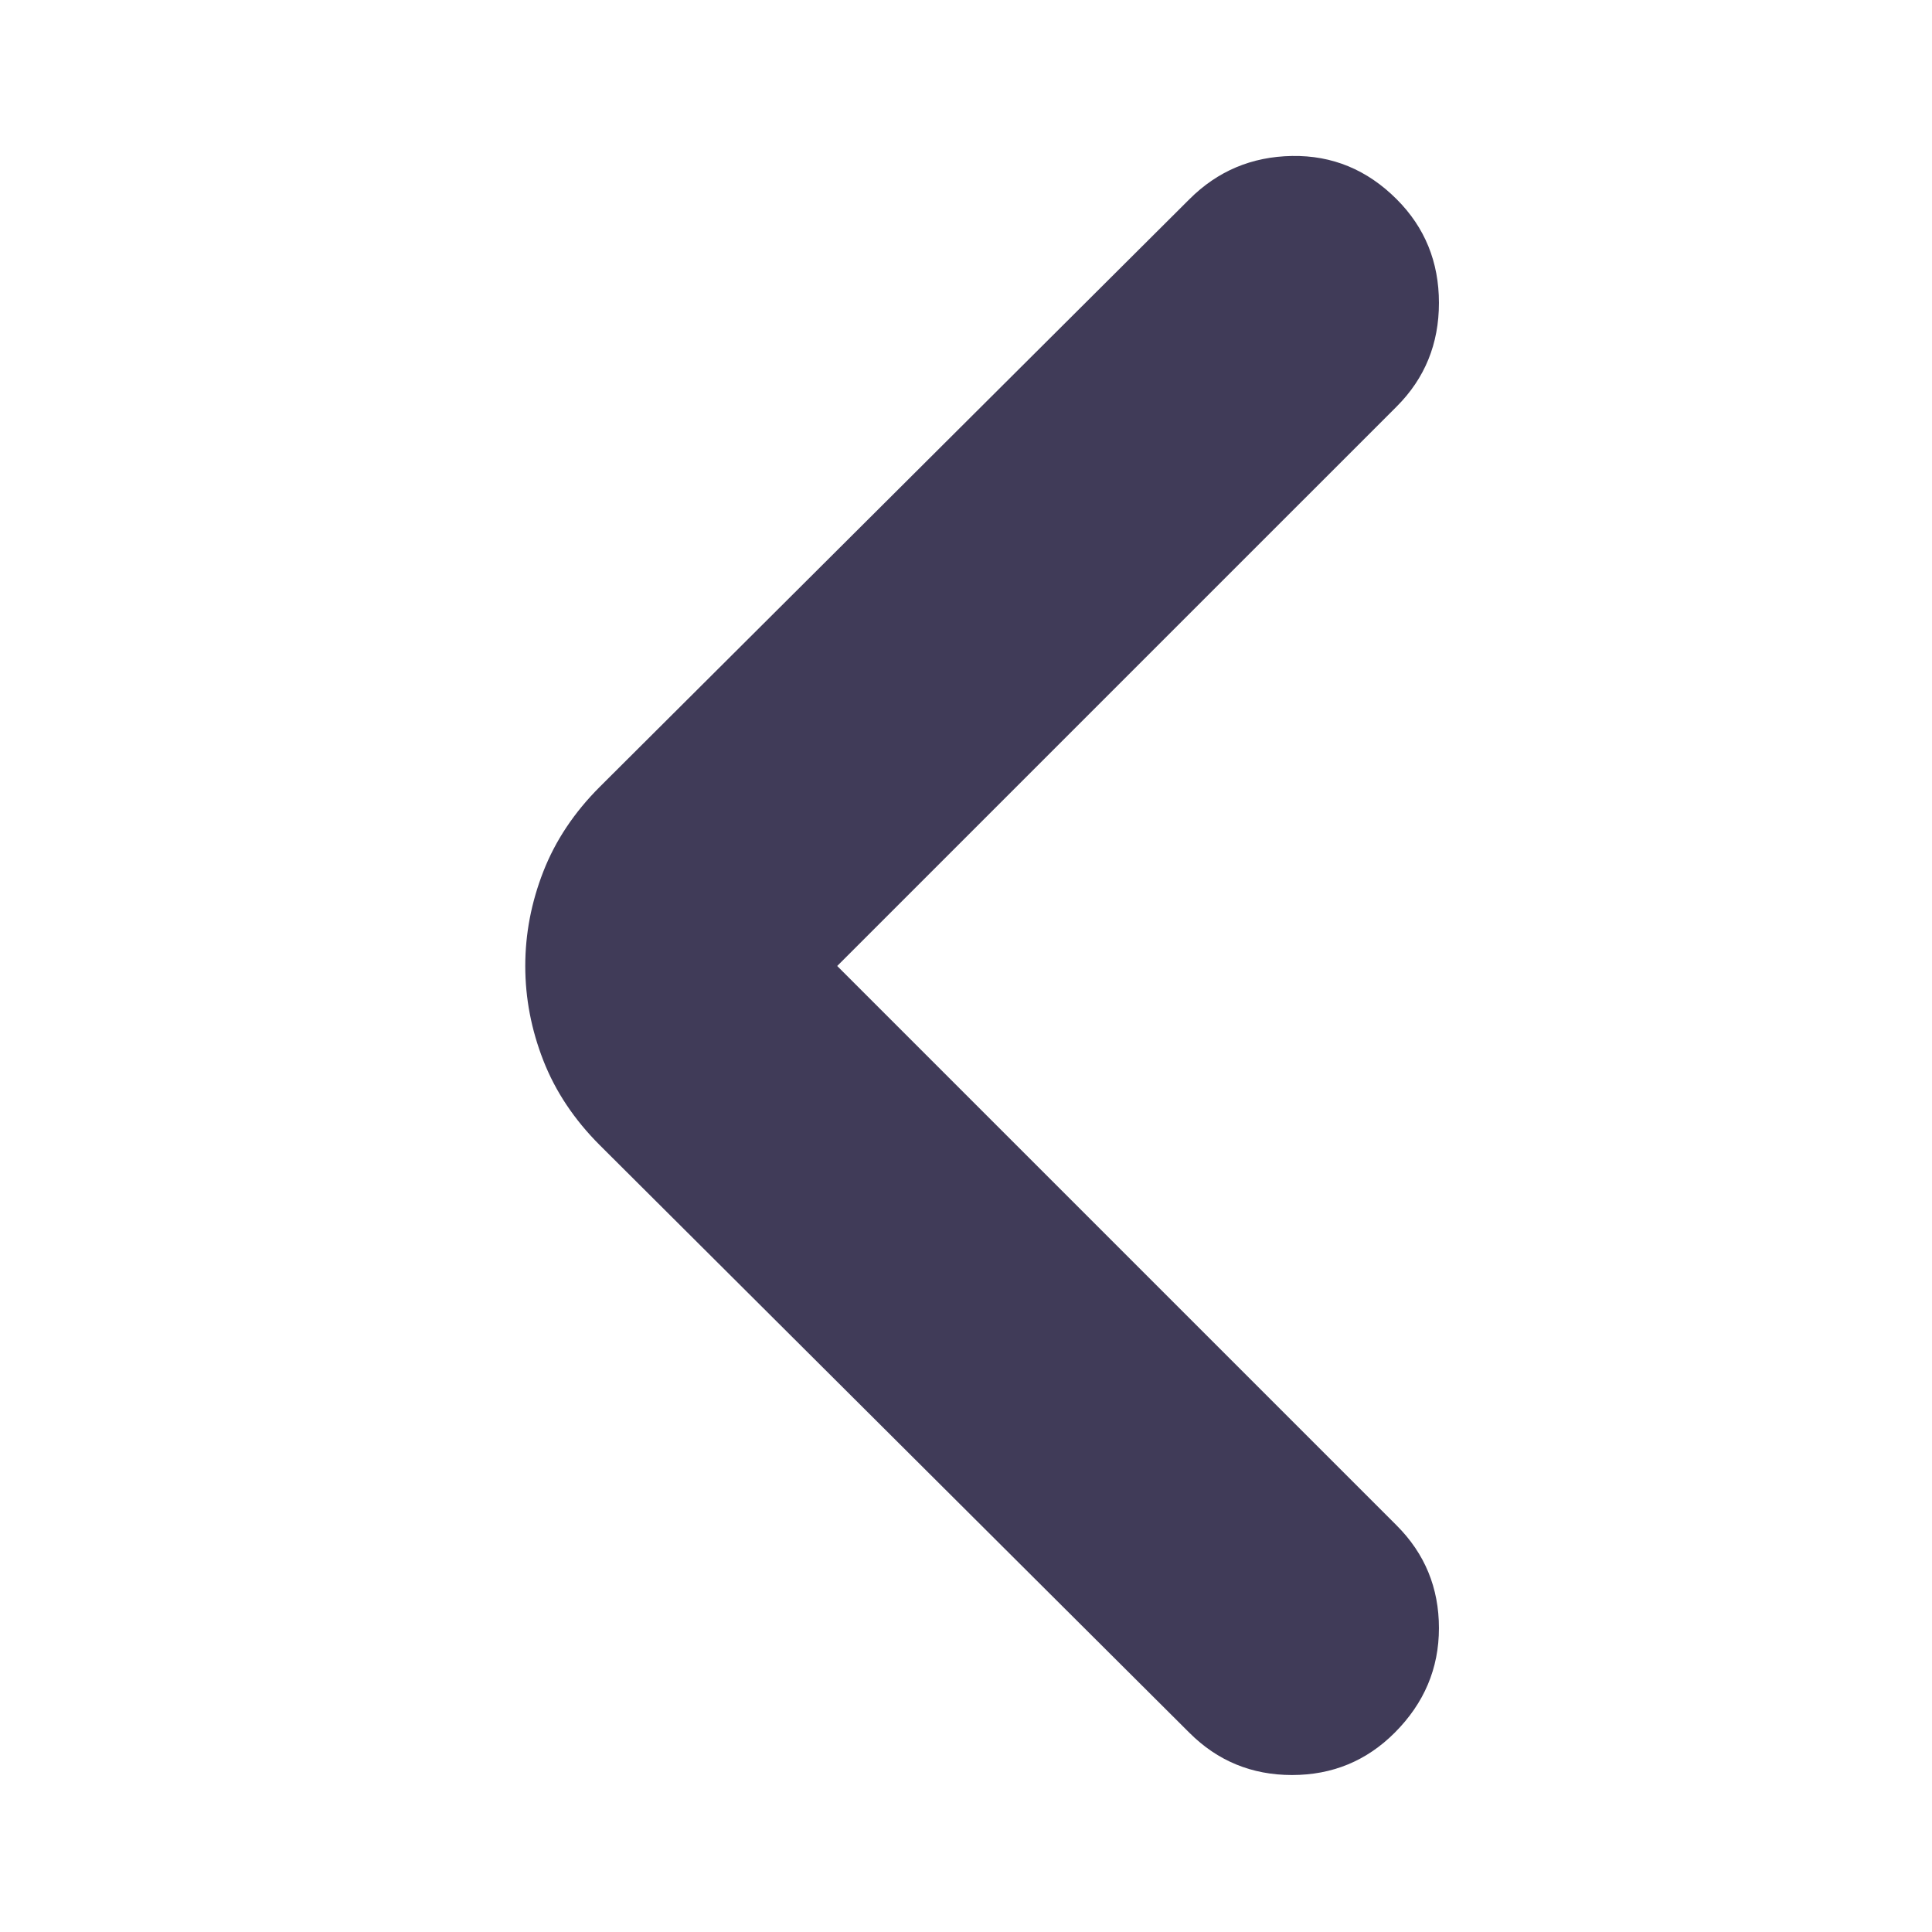 <svg xmlns="http://www.w3.org/2000/svg" height="24" viewBox="0 -960 960 960" width="24"><path d="m416-480 278 278q21 21 21 51t-22 52q-21 21-51 21t-51-21L298-391q-19-19-28-42t-9-47q0-24 9-47t28-42l293-292q21-21 51-21.5t52 21.5q21 21 21 51.5T694-758L416-480Z" fill="#403B58"/></svg>